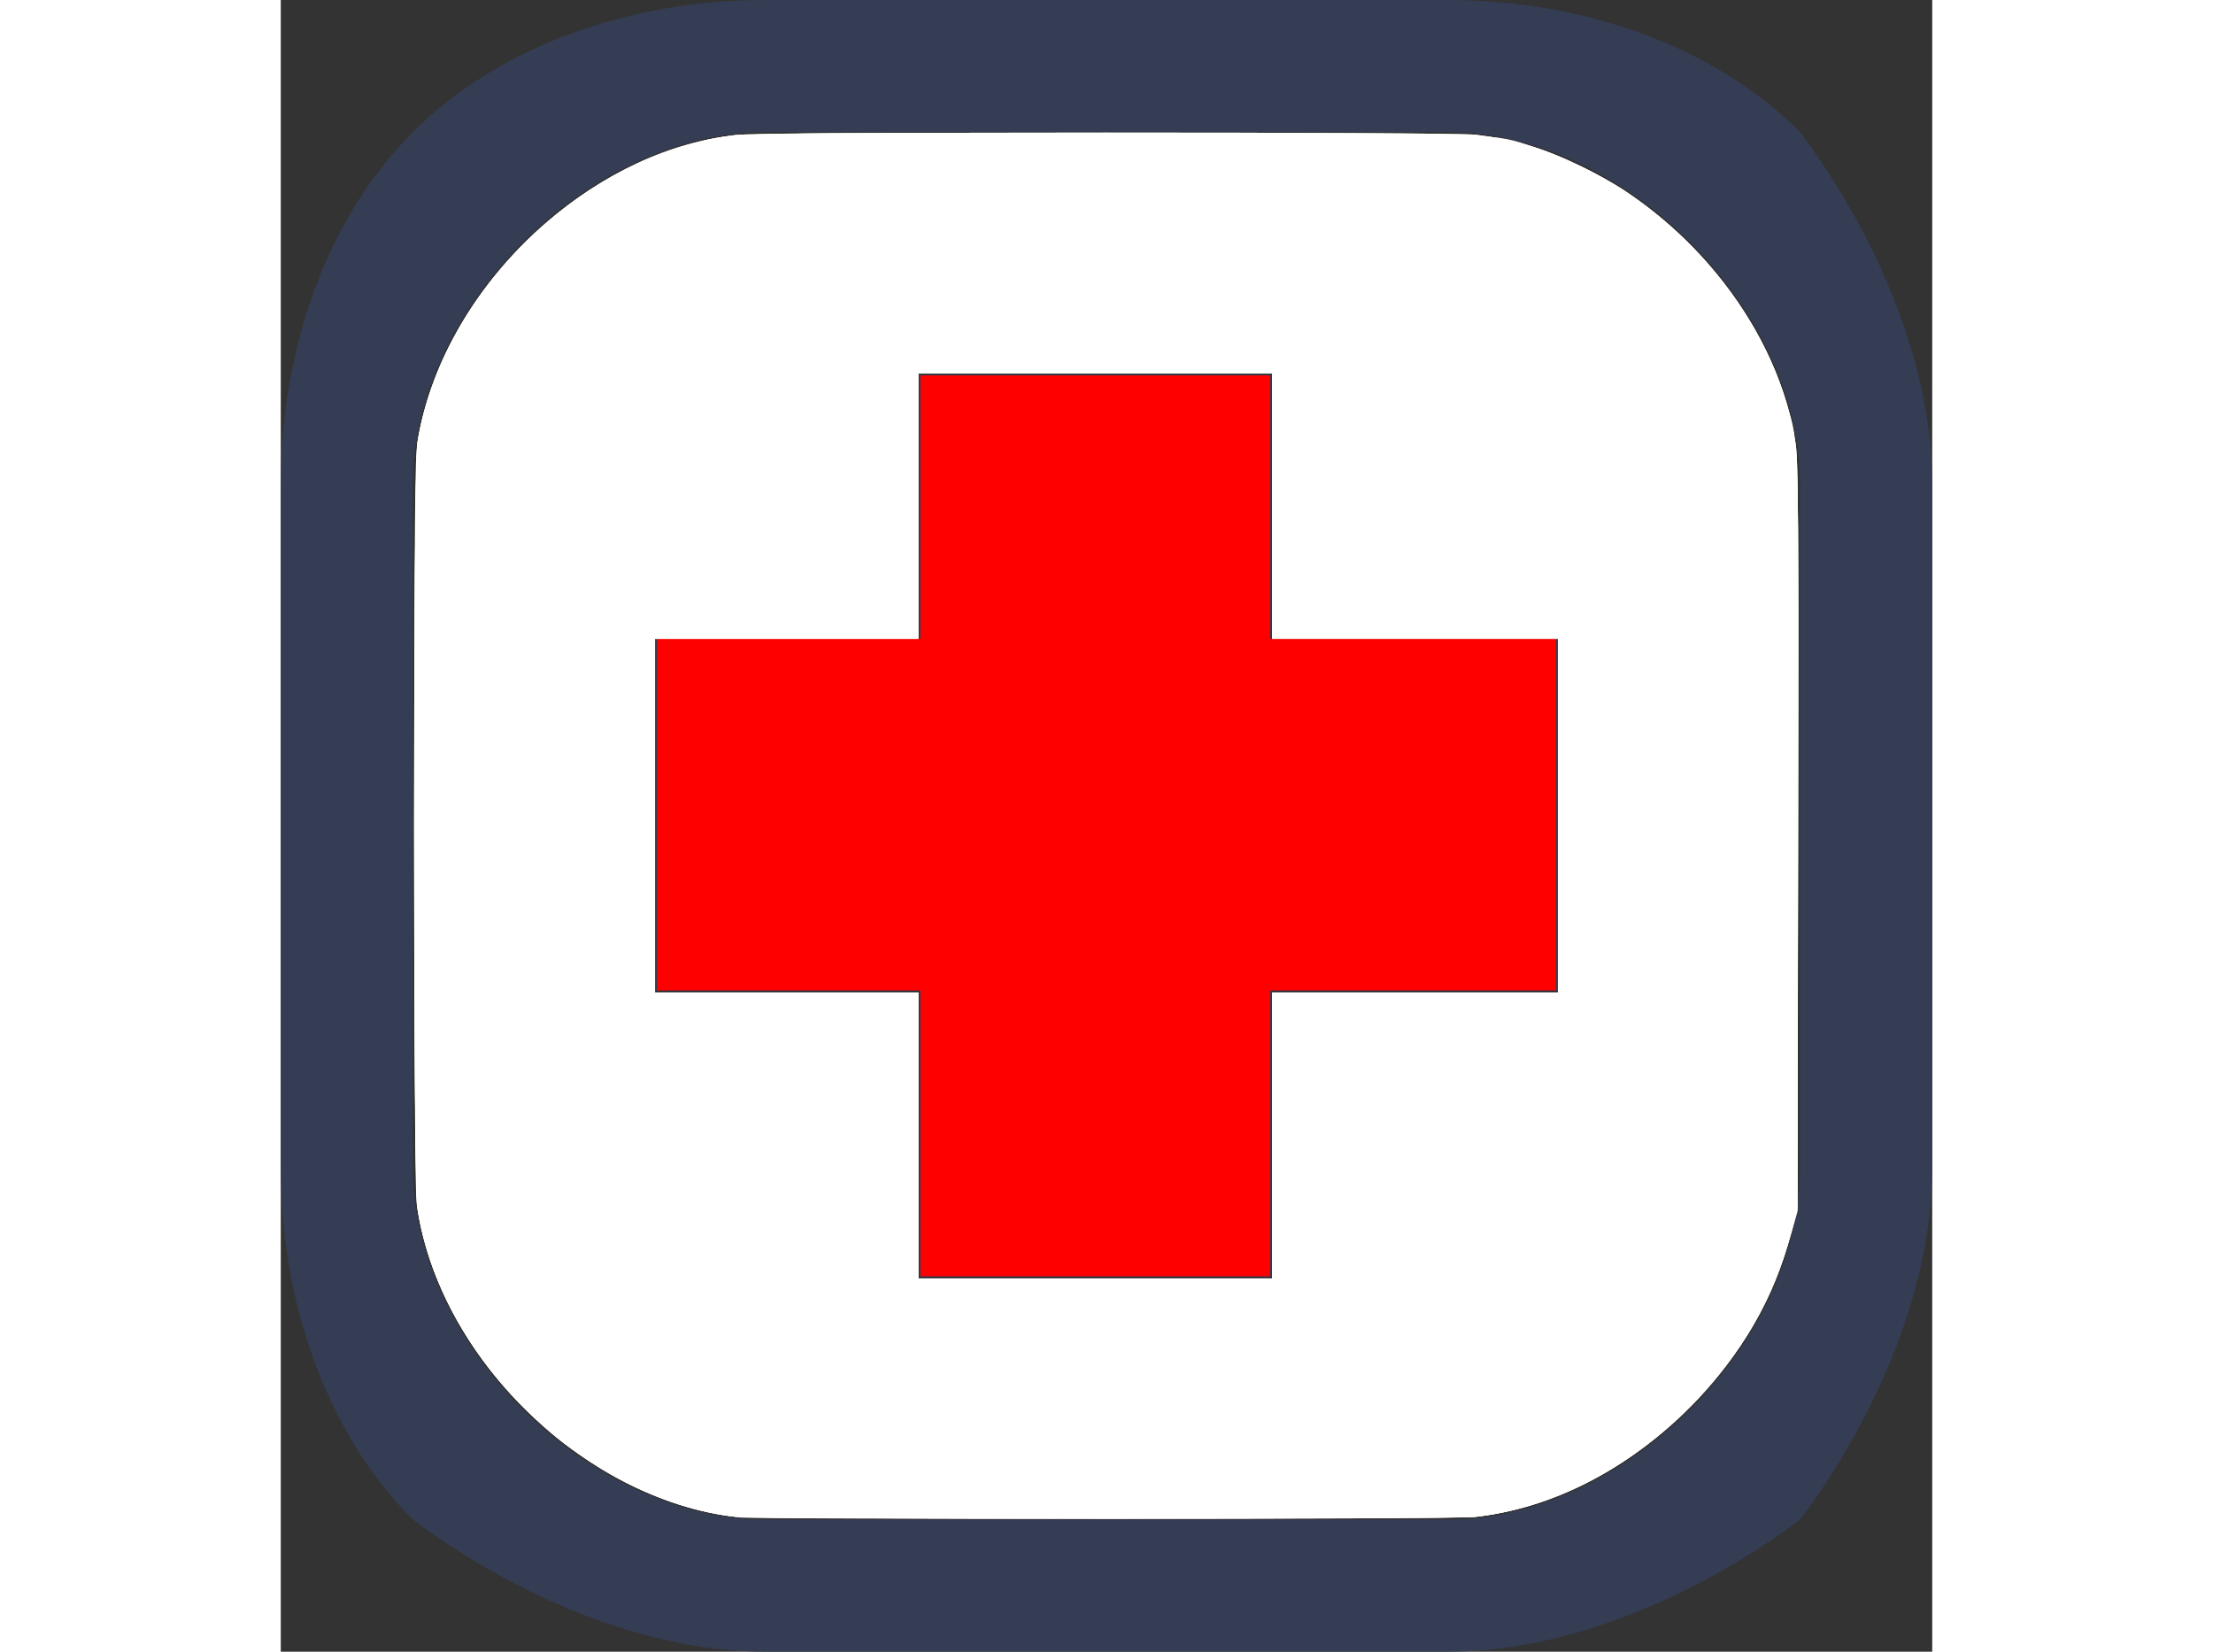 <?xml version="1.0" encoding="UTF-8" standalone="no"?>
<svg
   width="134px"
   height="100px"
   viewBox="0 0 100 100"
   version="1.1"
   id="svg8125"
   sodipodi:docname="cb-talent-nurse.svg"
   inkscape:version="1.1.2 (b8e25be833, 2022-02-05)"
   xmlns:inkscape="http://www.inkscape.org/namespaces/inkscape"
   xmlns:sodipodi="http://sodipodi.sourceforge.net/DTD/sodipodi-0.dtd"
   xmlns="http://www.w3.org/2000/svg"
   xmlns:svg="http://www.w3.org/2000/svg">
  <rect x="0" y="0" width="100" height="100" fill="#333333" stroke="none"/>
  <defs
     id="defs8129" />
  <sodipodi:namedview
     id="namedview8127"
     pagecolor="#ffffff"
     bordercolor="#666666"
     borderopacity="1.0"
     inkscape:pageshadow="2"
     inkscape:pageopacity="0.0"
     inkscape:pagecheckerboard="0"
     showgrid="false"
     inkscape:zoom="8.0298507"
     inkscape:cx="66.937733"
     inkscape:cy="59.901487"
     inkscape:window-width="1920"
     inkscape:window-height="1017"
     inkscape:window-x="-8"
     inkscape:window-y="-8"
     inkscape:window-maximized="1"
     inkscape:current-layer="svg8125" />
  <g
     id="surface1">
    <path
       style=" stroke:none;fill-rule:nonzero;fill:rgb(20.392%,23.922%,32.549%);fill-opacity:1;"
       d="M 29.332 0 L 70.668 0 C 78.668 0 86.668 2.668 92 8 C 96 13.332 100 21.332 100 29.332 L 100 70.668 C 100 78.668 96 86.668 92 92 C 86.668 96 78.668 100 70.668 100 L 29.332 100 C 21.332 100 13.332 96 8 92 C 2.668 86.668 0 78.668 0 70.668 L 0 29.332 C 0 21.332 2.668 13.332 8 8 C 13.332 2.668 21.332 0 29.332 0 Z M 70.668 8 L 29.332 8 C 24 8 18.668 10.668 14.668 14.668 C 10.668 18.668 8 24 8 29.332 L 8 70.668 C 8 76 10.668 81.332 14.668 85.332 C 18.668 89.332 24 92 29.332 92 L 70.668 92 C 76 92 81.332 89.332 85.332 85.332 C 89.332 81.332 92 76 92 70.668 L 92 29.332 C 92 24 89.332 18.668 85.332 14.668 C 81.332 10.668 76 8 70.668 8 Z M 70.668 8 "
       id="path8120" />
    <path
       style=" stroke:none;fill-rule:nonzero;fill:rgb(20.392%,23.922%,32.549%);fill-opacity:1;"
       d="M 60 38.668 L 77.332 38.668 L 77.332 60 L 60 60 L 60 77.332 L 38.668 77.332 L 38.668 60 L 22.668 60 L 22.668 38.668 L 38.668 38.668 L 38.668 22.668 L 60 22.668 Z M 60 38.668 "
       id="path8122" />
  </g>
  <path
     style="fill:#ff0000;stroke-width:0.125"
     d="m 55.73,68.619 v -8.655 h -7.97 -7.97 V 49.316 38.668 h 7.97 7.97 v -7.97 -7.97 h 10.586 10.586 v 7.97 7.97 h 8.655 8.655 v 10.648 10.648 h -8.655 -8.655 v 8.655 8.655 H 66.315 55.73 Z"
     id="path8262"
     transform="translate(-17)" />
  <path
     style="fill:#ffffff;stroke-width:0.125"
     d="m 44.521,91.832 c -4.513,-0.506 -9.153,-2.922 -12.923,-6.73 -3.498,-3.532 -5.765,-7.888 -6.37,-12.236 -0.092,-0.661 -0.134,-7.911 -0.134,-22.968 4.26e-4,-18.725 0.028,-22.17 0.183,-23.127 1.493,-9.205 10.094,-17.493 19.306,-18.603 1.507,-0.182 43.271,-0.19 44.774,-0.009 2.314,0.279 4.172,0.837 6.41,1.926 6.774,3.297 11.936,9.981 12.961,16.782 0.157,1.04 0.178,4.428 0.146,23.724 l -0.037,22.51 -0.328,1.308 c -1.042,4.153 -2.959,7.491 -6.176,10.755 -3.739,3.793 -8.369,6.169 -13.006,6.673 -1.466,0.159 -43.383,0.154 -44.806,-0.006 z M 77.025,68.743 V 60.088 h 8.655 8.655 V 49.378 38.668 H 85.68 77.025 V 30.636 22.603 H 66.315 55.605 v 8.033 8.033 h -7.97 -7.97 V 49.378 60.088 h 7.97 7.97 v 8.655 8.655 h 10.71 10.71 z"
     id="path8338"
     transform="translate(-17)" />
  <path
     style="fill:#ffffff;stroke-width:0.125"
     d="M 44.521,91.831 C 41.615,91.5 38.44,90.301 35.742,88.513 34.078,87.411 33.273,86.754 31.773,85.273 28.256,81.8 25.928,77.462 25.275,73.164 25.004,71.382 25.006,28.441 25.277,26.771 26.771,17.562 35.367,9.279 44.584,8.168 c 1.507,-0.182 43.271,-0.19 44.774,-0.009 2.36,0.284 4.095,0.806 6.41,1.929 6.776,3.286 11.934,9.964 12.961,16.779 0.157,1.04 0.178,4.447 0.149,23.786 l -0.034,22.573 -0.393,1.451 c -1.083,3.998 -3.061,7.407 -6.049,10.424 -3.852,3.89 -8.372,6.214 -13.11,6.741 -1.385,0.154 -43.411,0.143 -44.77,-0.012 z M 77.025,68.743 V 60.088 h 8.655 8.655 V 49.378 38.668 H 85.68 77.025 V 30.636 22.603 H 66.315 55.605 v 8.033 8.033 h -7.97 -7.97 V 49.378 60.088 h 7.97 7.97 v 8.655 8.655 h 10.71 10.71 z"
     id="path8414"
     transform="translate(-17)" />
  <path
     style="fill:#ffffff;stroke-width:0.125"
     d="m 44.957,91.882 c -2.227,-0.203 -4.417,-0.844 -6.725,-1.967 -6.762,-3.29 -11.927,-9.967 -12.957,-16.751 -0.271,-1.782 -0.269,-44.723 0.002,-46.393 1.355,-8.355 8.83,-16.3 17.152,-18.231 2.216,-0.514 2.652,-0.522 25.381,-0.476 24.172,0.049 22.397,-0.011 25.124,0.85 1.533,0.484 4.134,1.743 5.512,2.668 4.711,3.162 8.324,7.949 9.775,12.95 0.718,2.475 0.695,1.548 0.654,26.185 l -0.037,22.633 -0.331,1.183 c -0.657,2.352 -1.329,3.972 -2.408,5.806 -3.705,6.295 -10.249,10.773 -16.807,11.502 -1.04,0.116 -43.09,0.153 -44.335,0.039 z M 77.025,68.743 V 60.088 h 8.655 8.655 V 49.378 38.668 H 85.68 77.025 V 30.636 22.603 H 66.315 55.605 v 8.033 8.033 h -7.97 -7.97 V 49.378 60.088 h 7.97 7.97 v 8.655 8.655 h 10.71 10.71 z"
     id="path6424"
     transform="translate(-17)" />
</svg>
